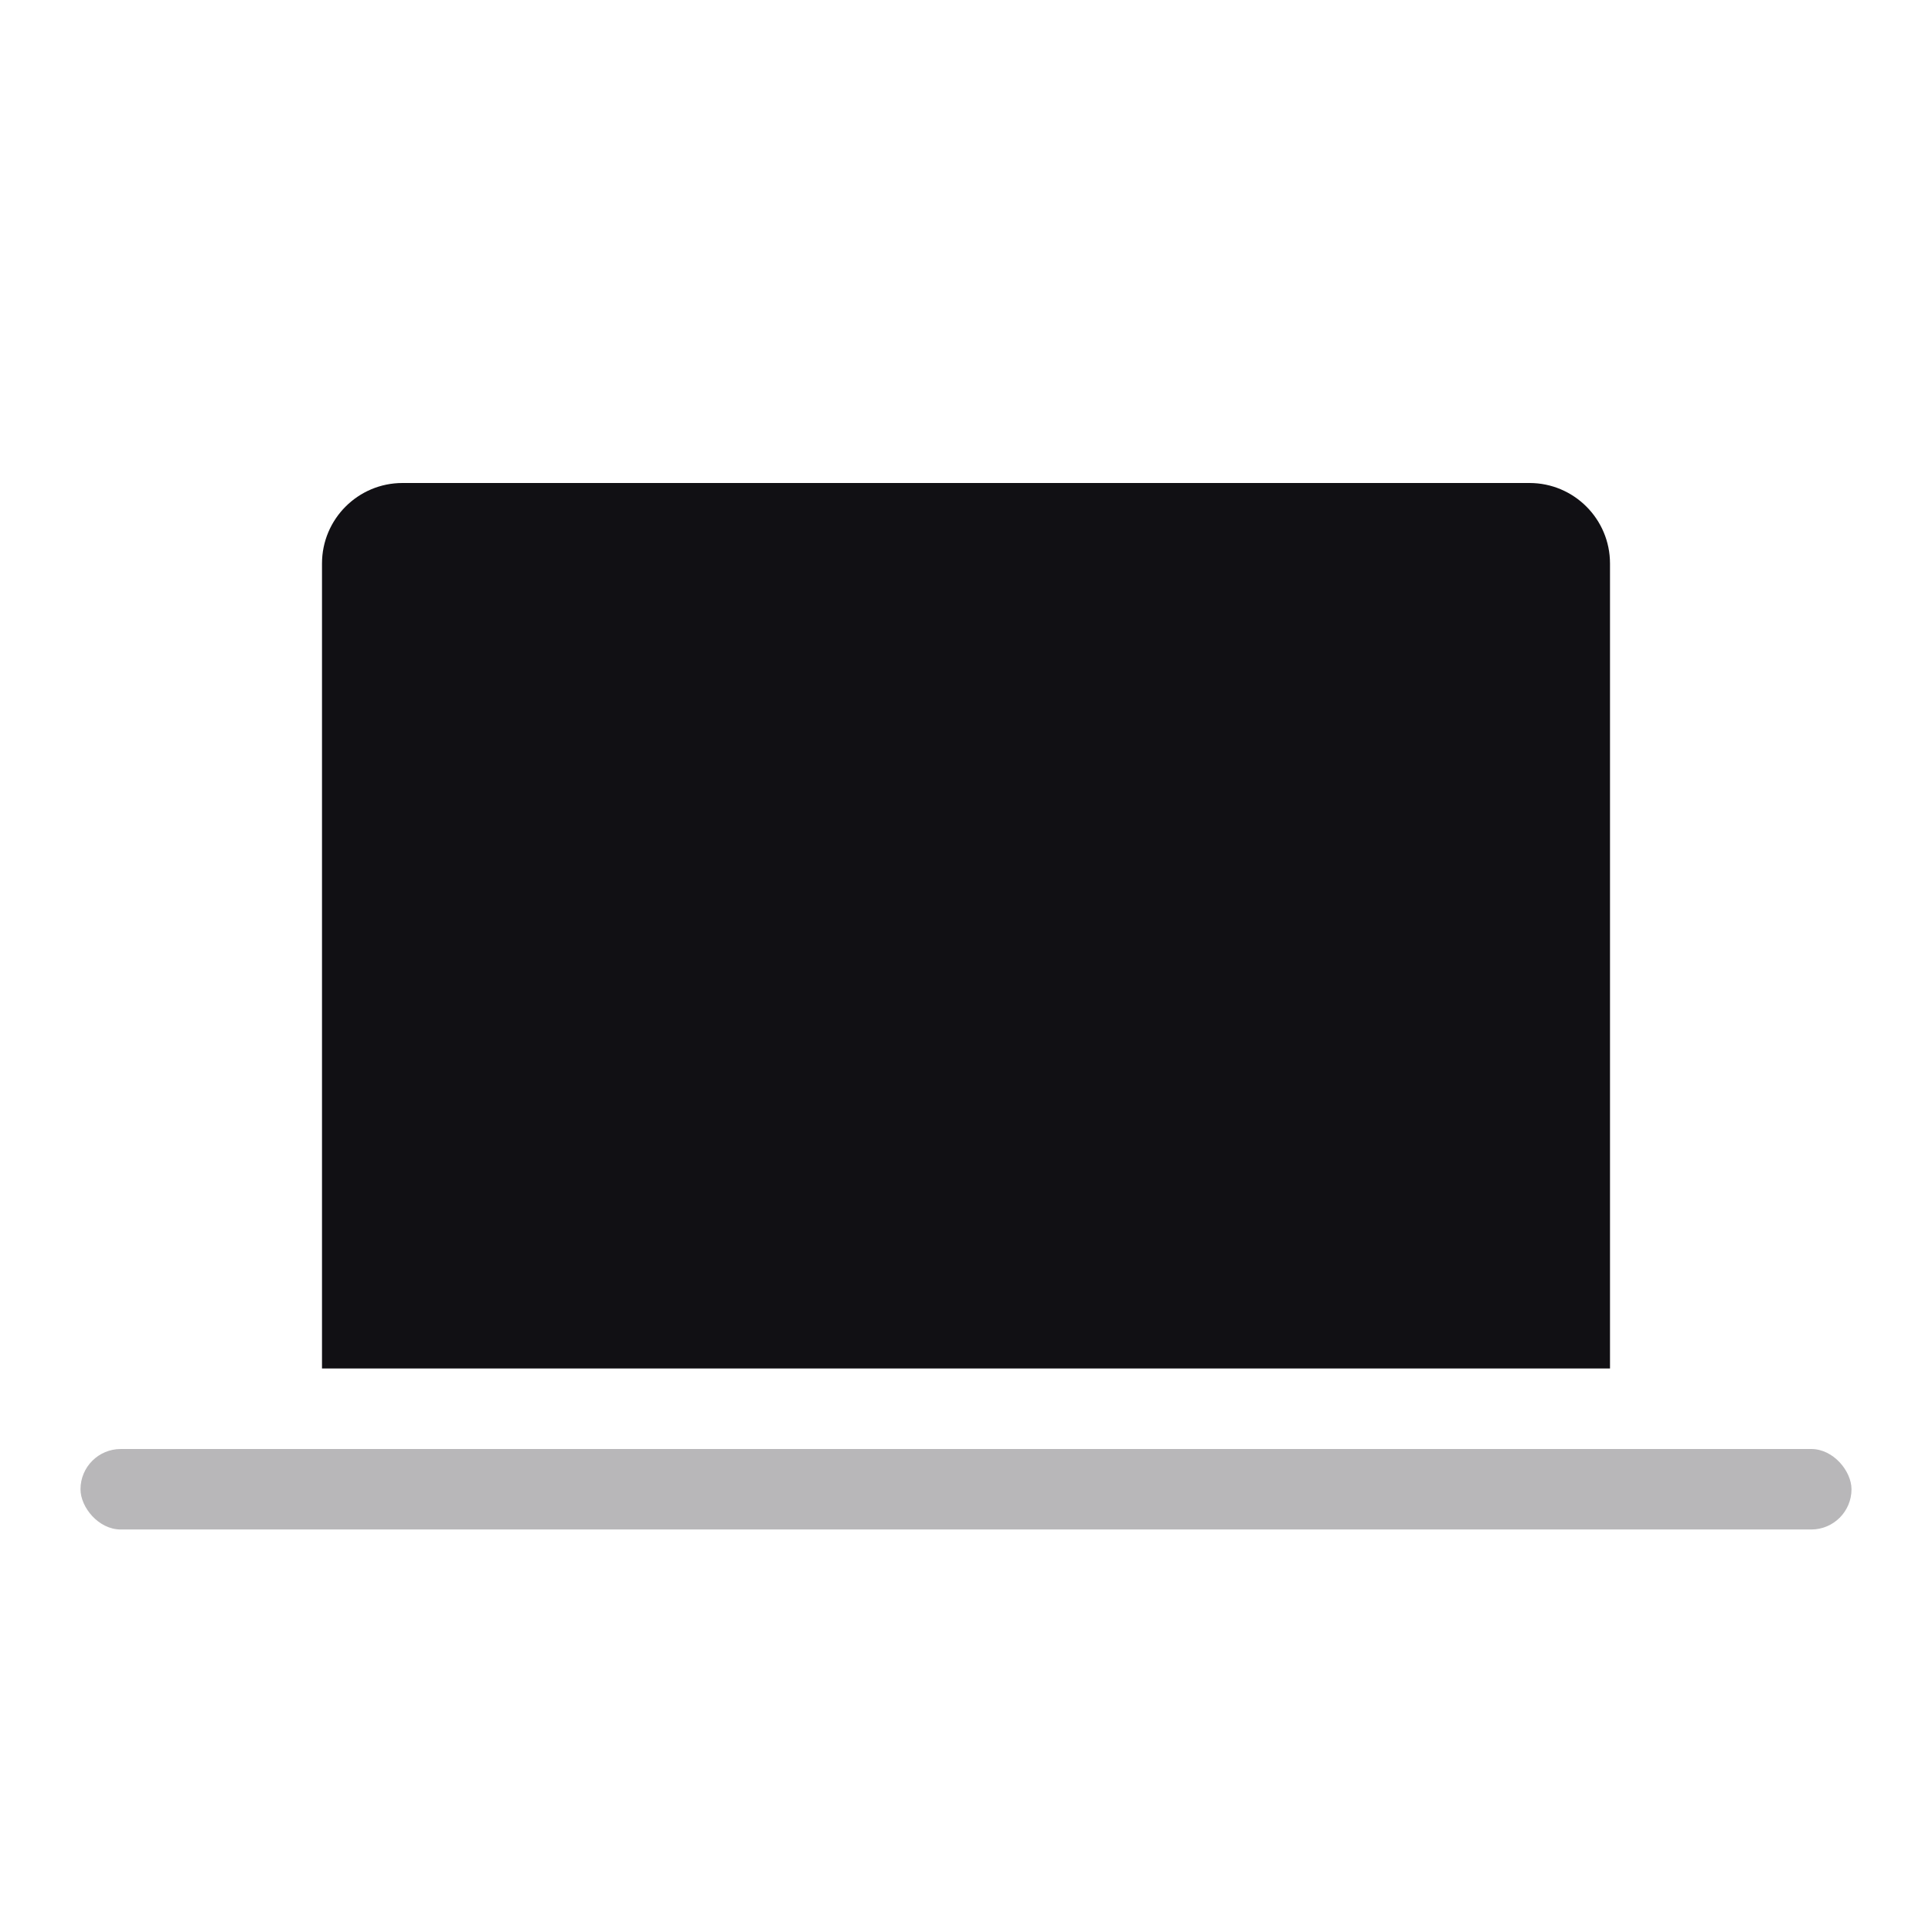 <svg width="24" height="24" viewBox="0 0 24 24" fill="none" xmlns="http://www.w3.org/2000/svg">
<g id="Property 2=Laptop-macbook">
<path id="Combined Shape" d="M4 7C4 6.448 4.448 6 5 6H19C19.552 6 20 6.448 20 7V17H4V7Z" fill="#111014"/>
<rect id="Rectangle" opacity="0.3" x="1" y="18" width="22" height="1" rx="0.5" fill="#111014"/>
</g>
</svg>
